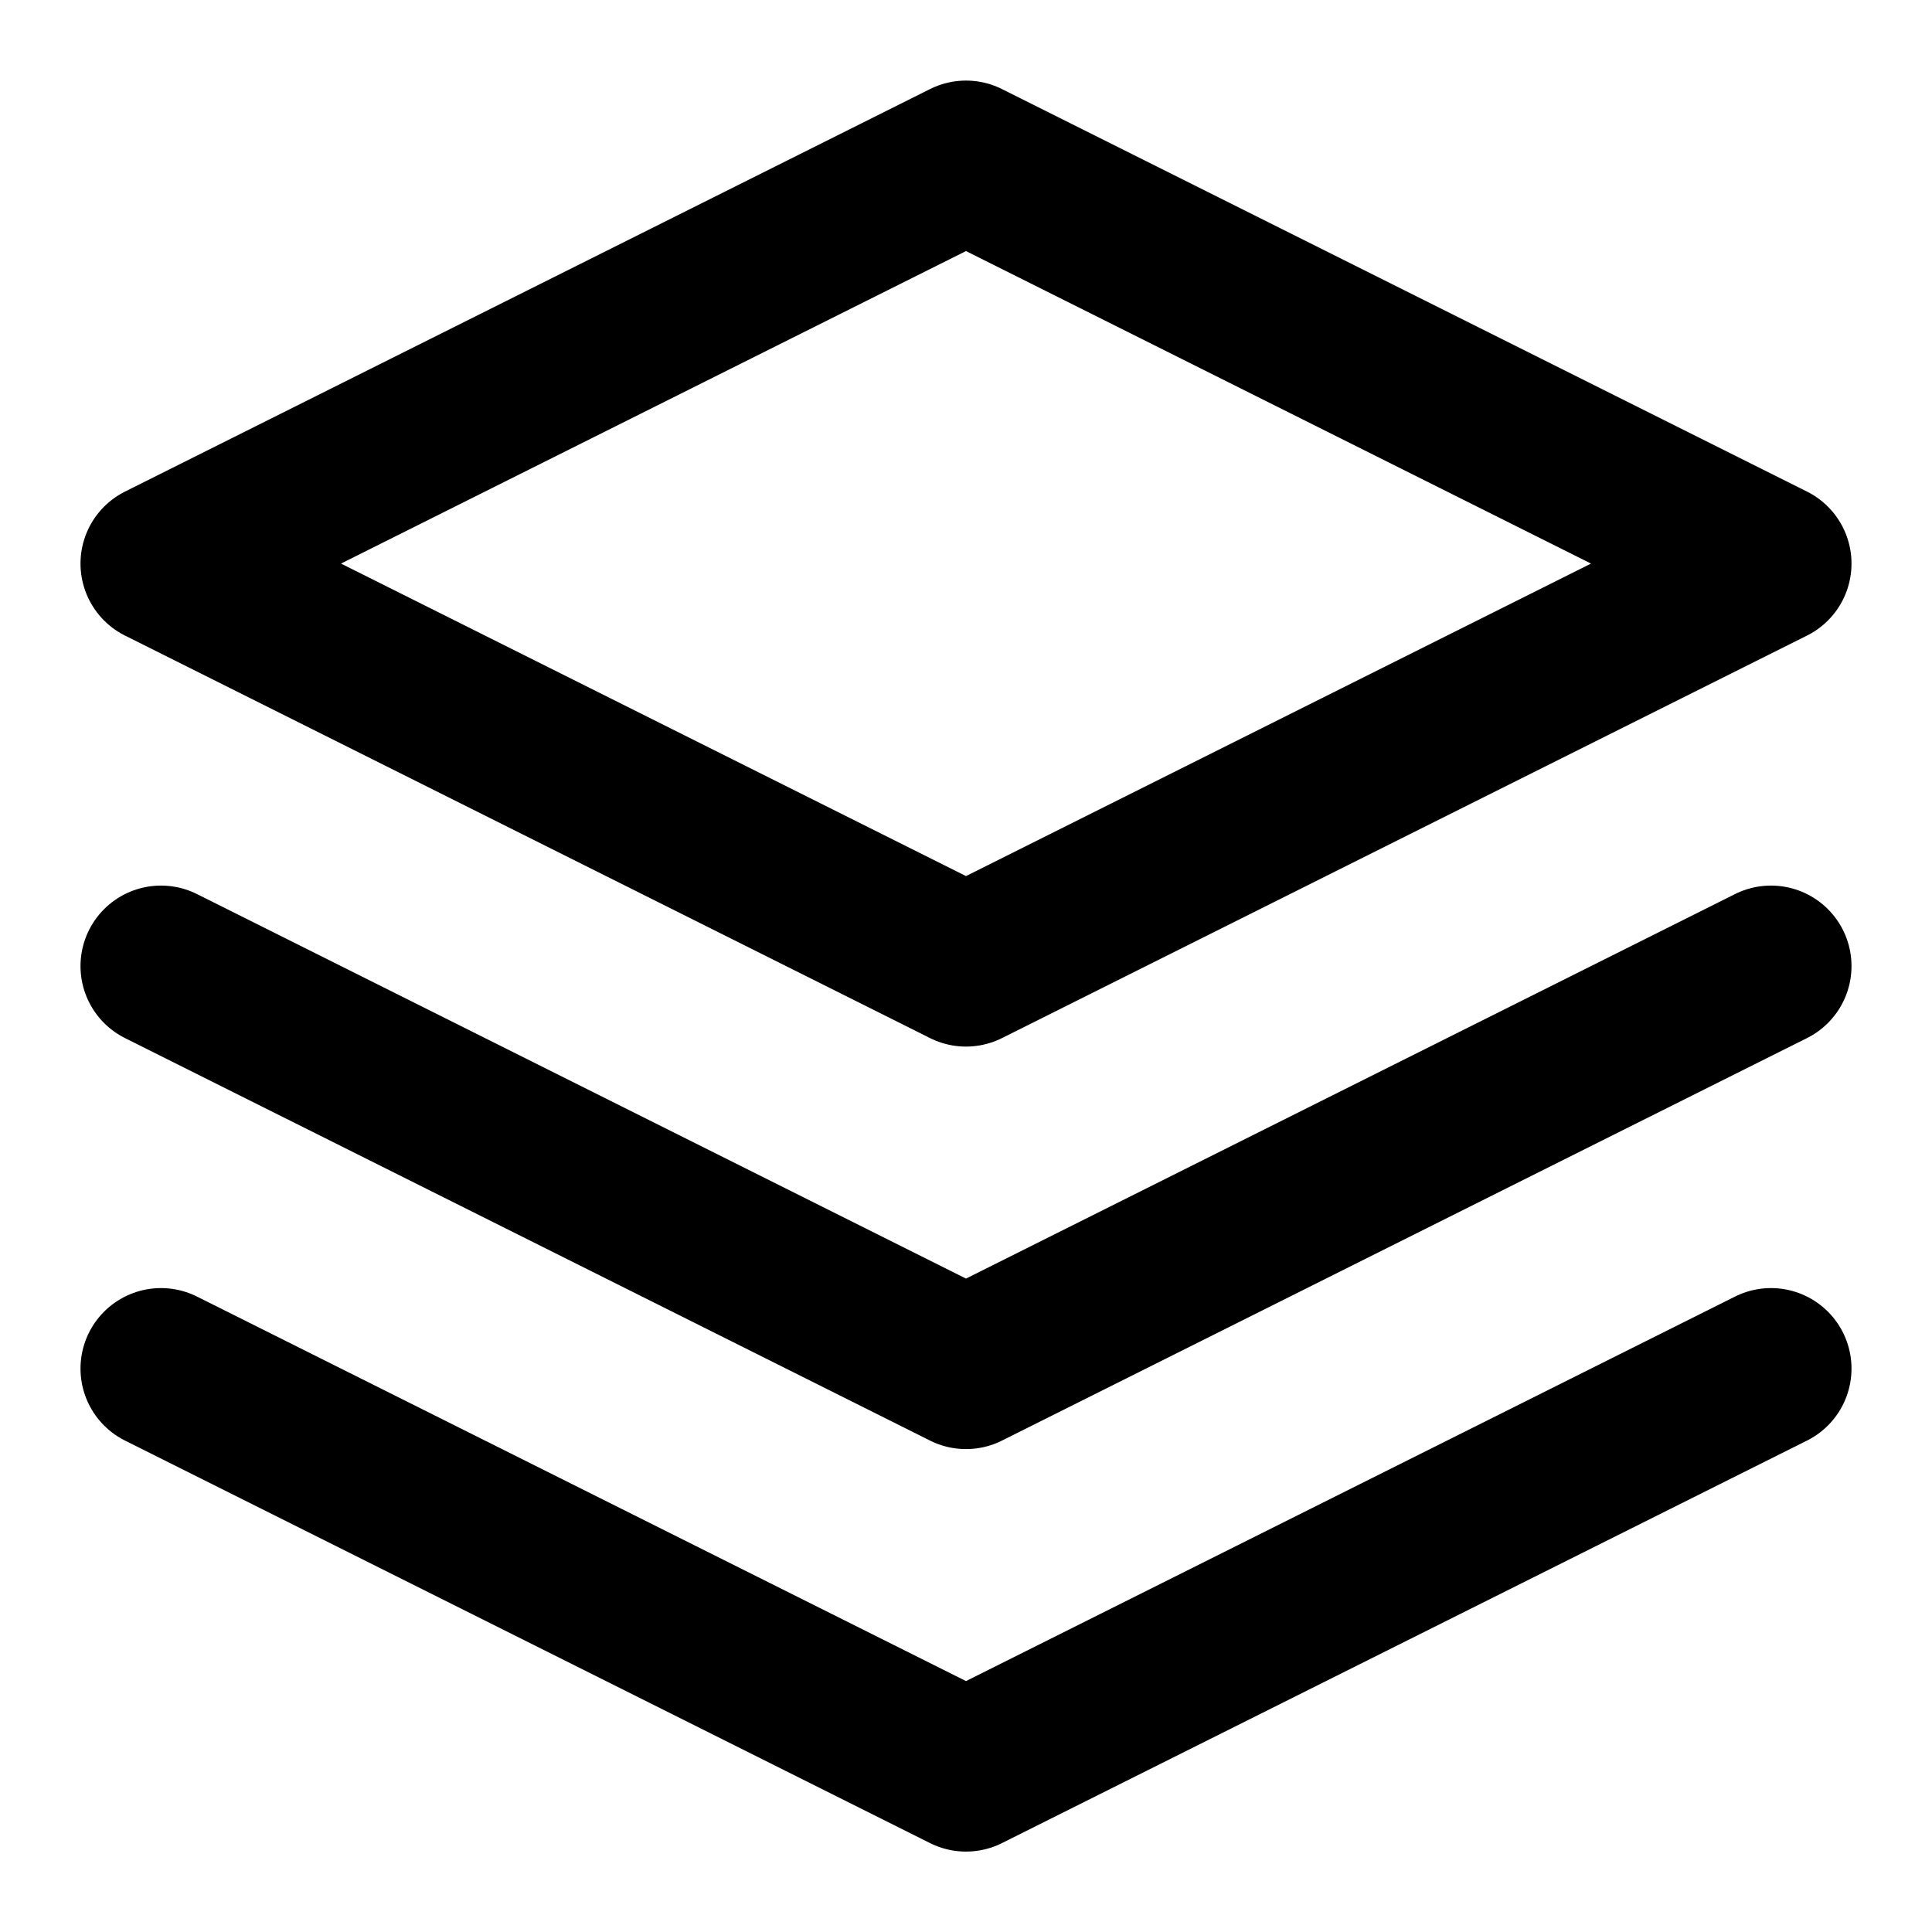 <svg width="24" height="24" viewBox="0 0 24 24" fill="none" xmlns="http://www.w3.org/2000/svg">
<path d="M12 2.001L2 7.001L12 12.001L22 7.001L12 2.001Z" stroke="currentColor" stroke-width="2" stroke-linecap="round" stroke-linejoin="round"/>
<path d="M2 17.001L12 22.001L22 17.001" stroke="currentColor" stroke-width="2" stroke-linecap="round" stroke-linejoin="round"/>
<path d="M2 12.001L12 17.001L22 12.001" stroke="currentColor" stroke-width="2" stroke-linecap="round" stroke-linejoin="round"/>
</svg>
